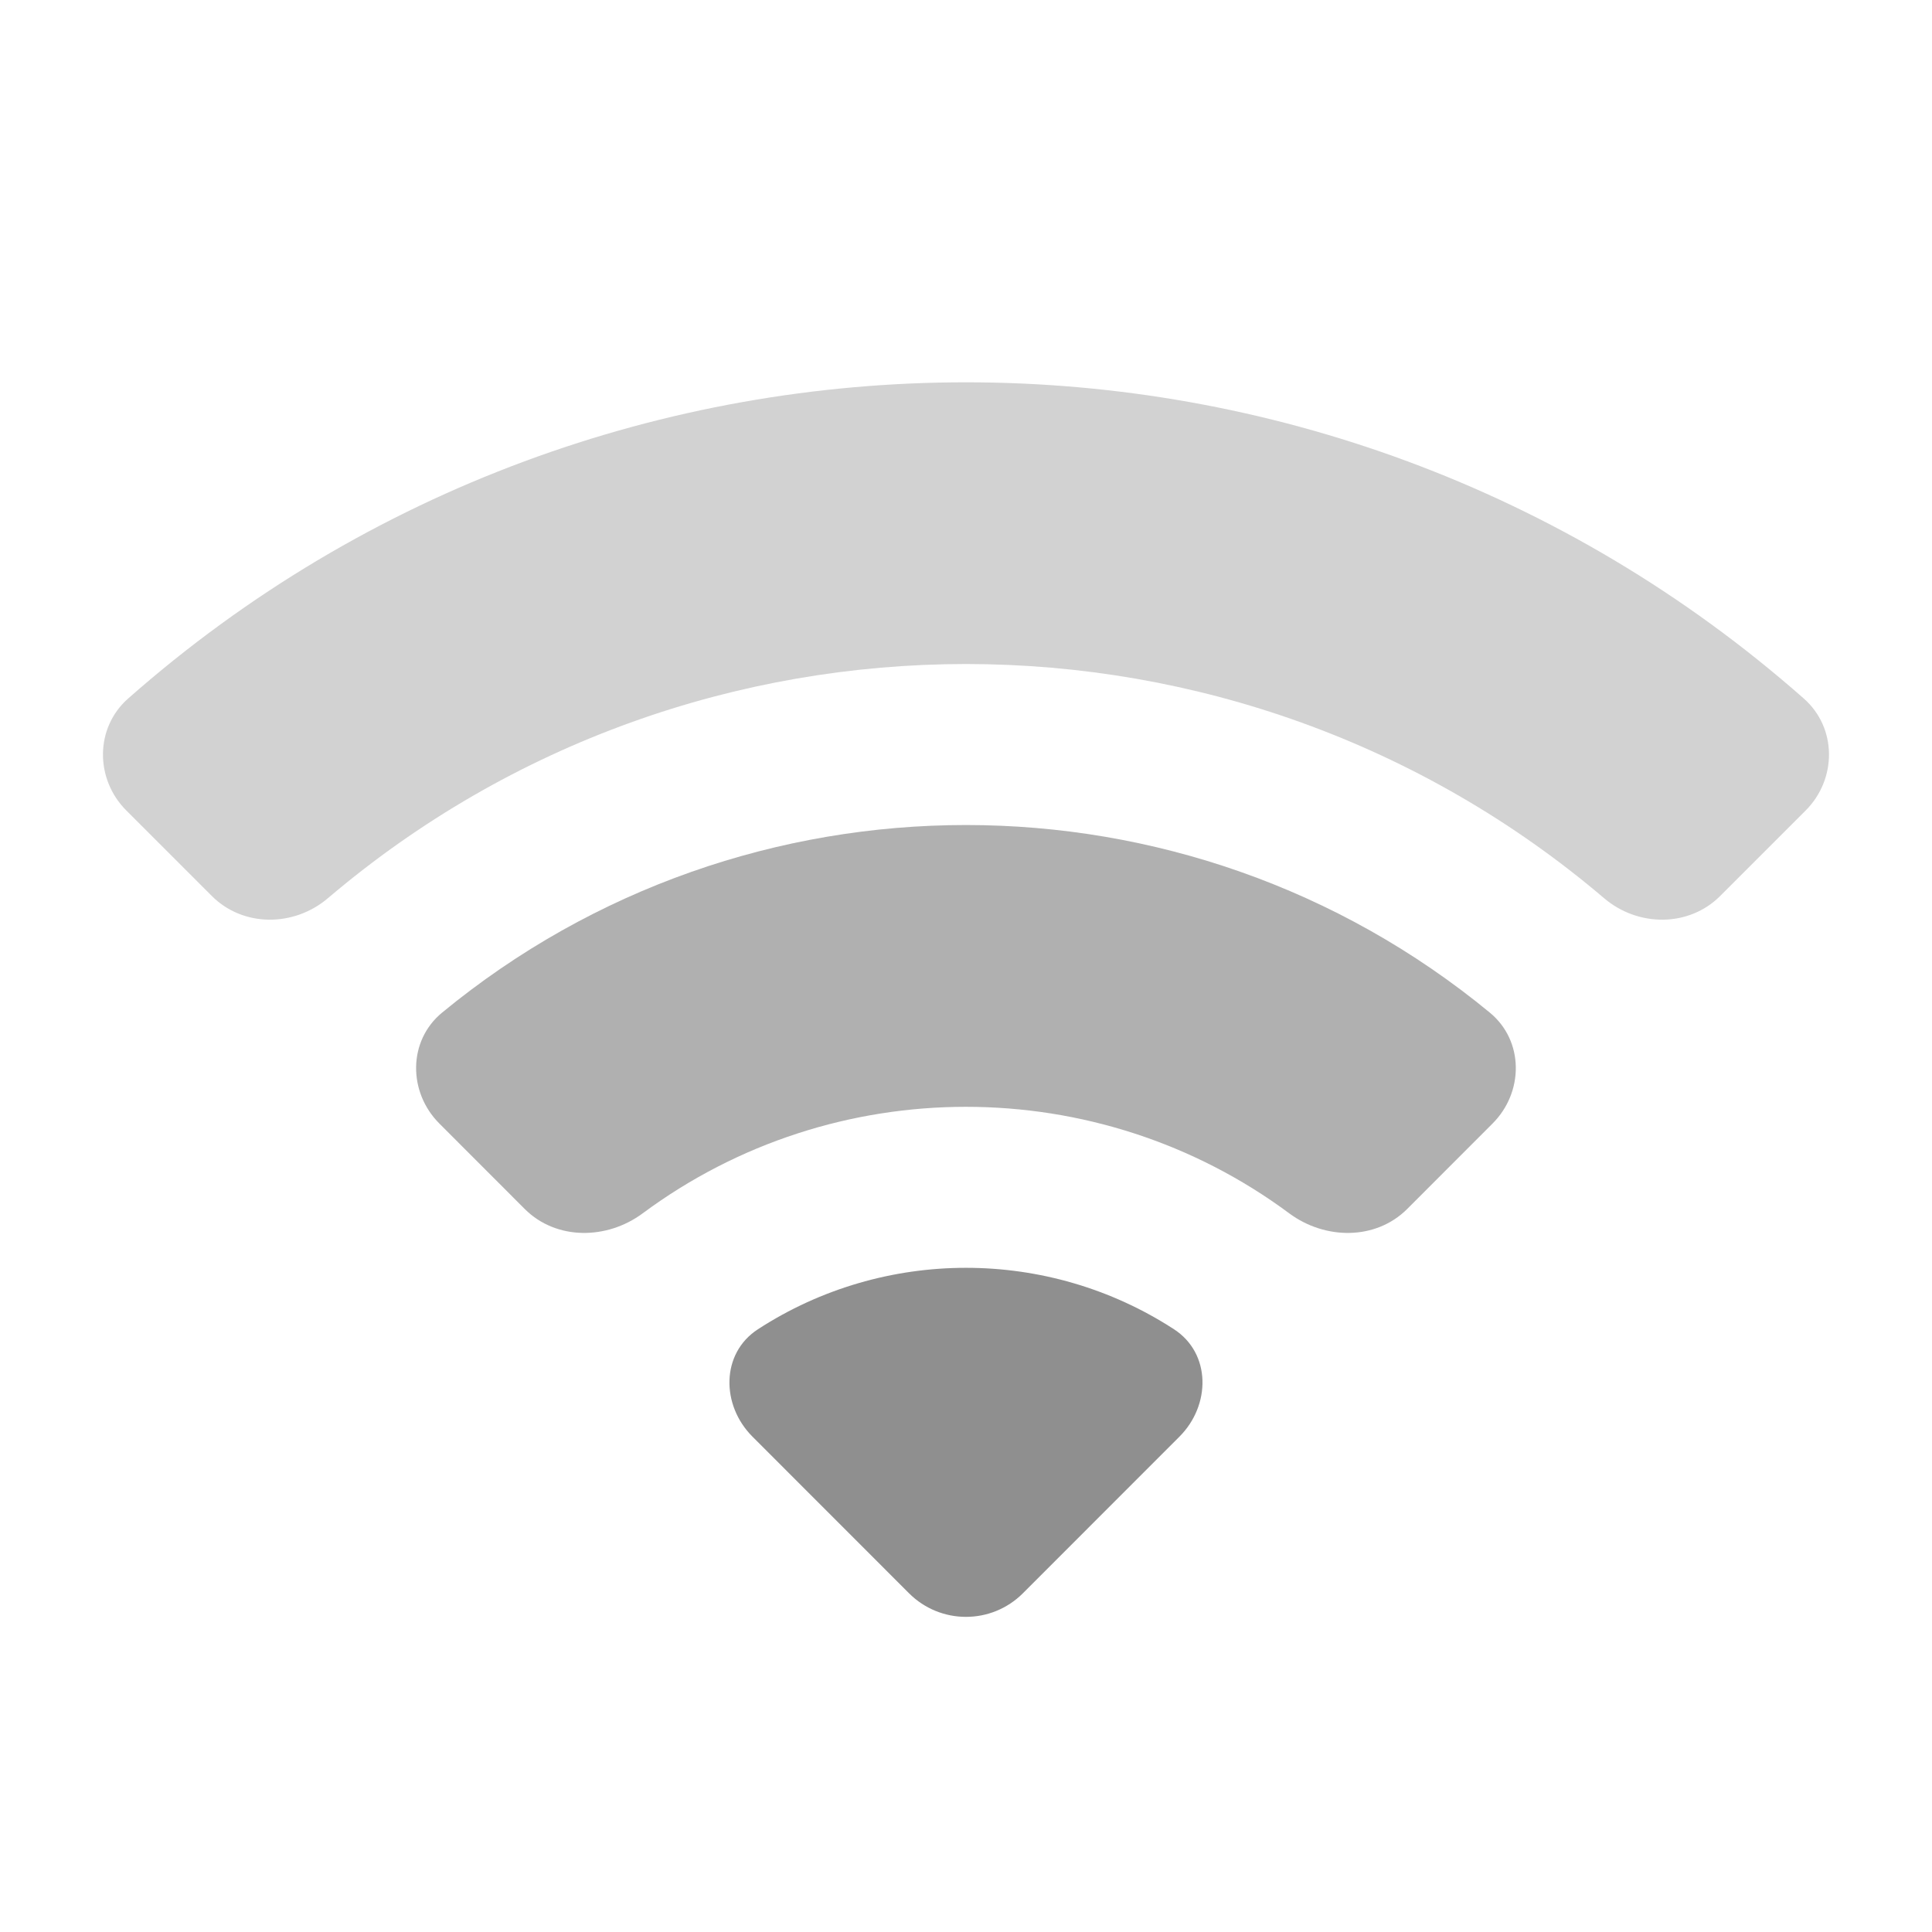 <svg width="24" height="24" viewBox="0 0 24 24" fill="none" xmlns="http://www.w3.org/2000/svg">
<path d="M9.416 16.512C10.983 15.495 13.017 15.495 14.583 16.512C15.046 16.812 15.042 17.457 14.651 17.847L12.707 19.792C12.316 20.183 11.683 20.183 11.292 19.792L9.348 17.847C8.957 17.457 8.953 16.812 9.416 16.512Z" fill="#8F8F8F"/>
<path opacity="0.7" fill-rule="evenodd" clip-rule="evenodd" d="M17.48 15.019C17.089 15.409 16.46 15.402 16.016 15.073C13.638 13.308 10.361 13.308 7.983 15.073C7.539 15.402 6.91 15.409 6.519 15.019L5.459 13.958C5.068 13.568 5.066 12.93 5.492 12.579C9.264 9.472 14.736 9.472 18.507 12.579C18.933 12.93 18.931 13.568 18.54 13.958L17.48 15.019Z" fill="#8F8F8F"/>
<path opacity="0.4" fill-rule="evenodd" clip-rule="evenodd" d="M21.369 11.13C20.979 11.52 20.347 11.516 19.927 11.158C15.366 7.279 8.634 7.279 4.073 11.158C3.652 11.516 3.021 11.52 2.631 11.13L1.57 10.069C1.179 9.679 1.178 9.042 1.592 8.677C7.53 3.44 16.47 3.44 22.407 8.677C22.822 9.042 22.82 9.679 22.43 10.069L21.369 11.13Z" fill="#8F8F8F"/>
</svg>

